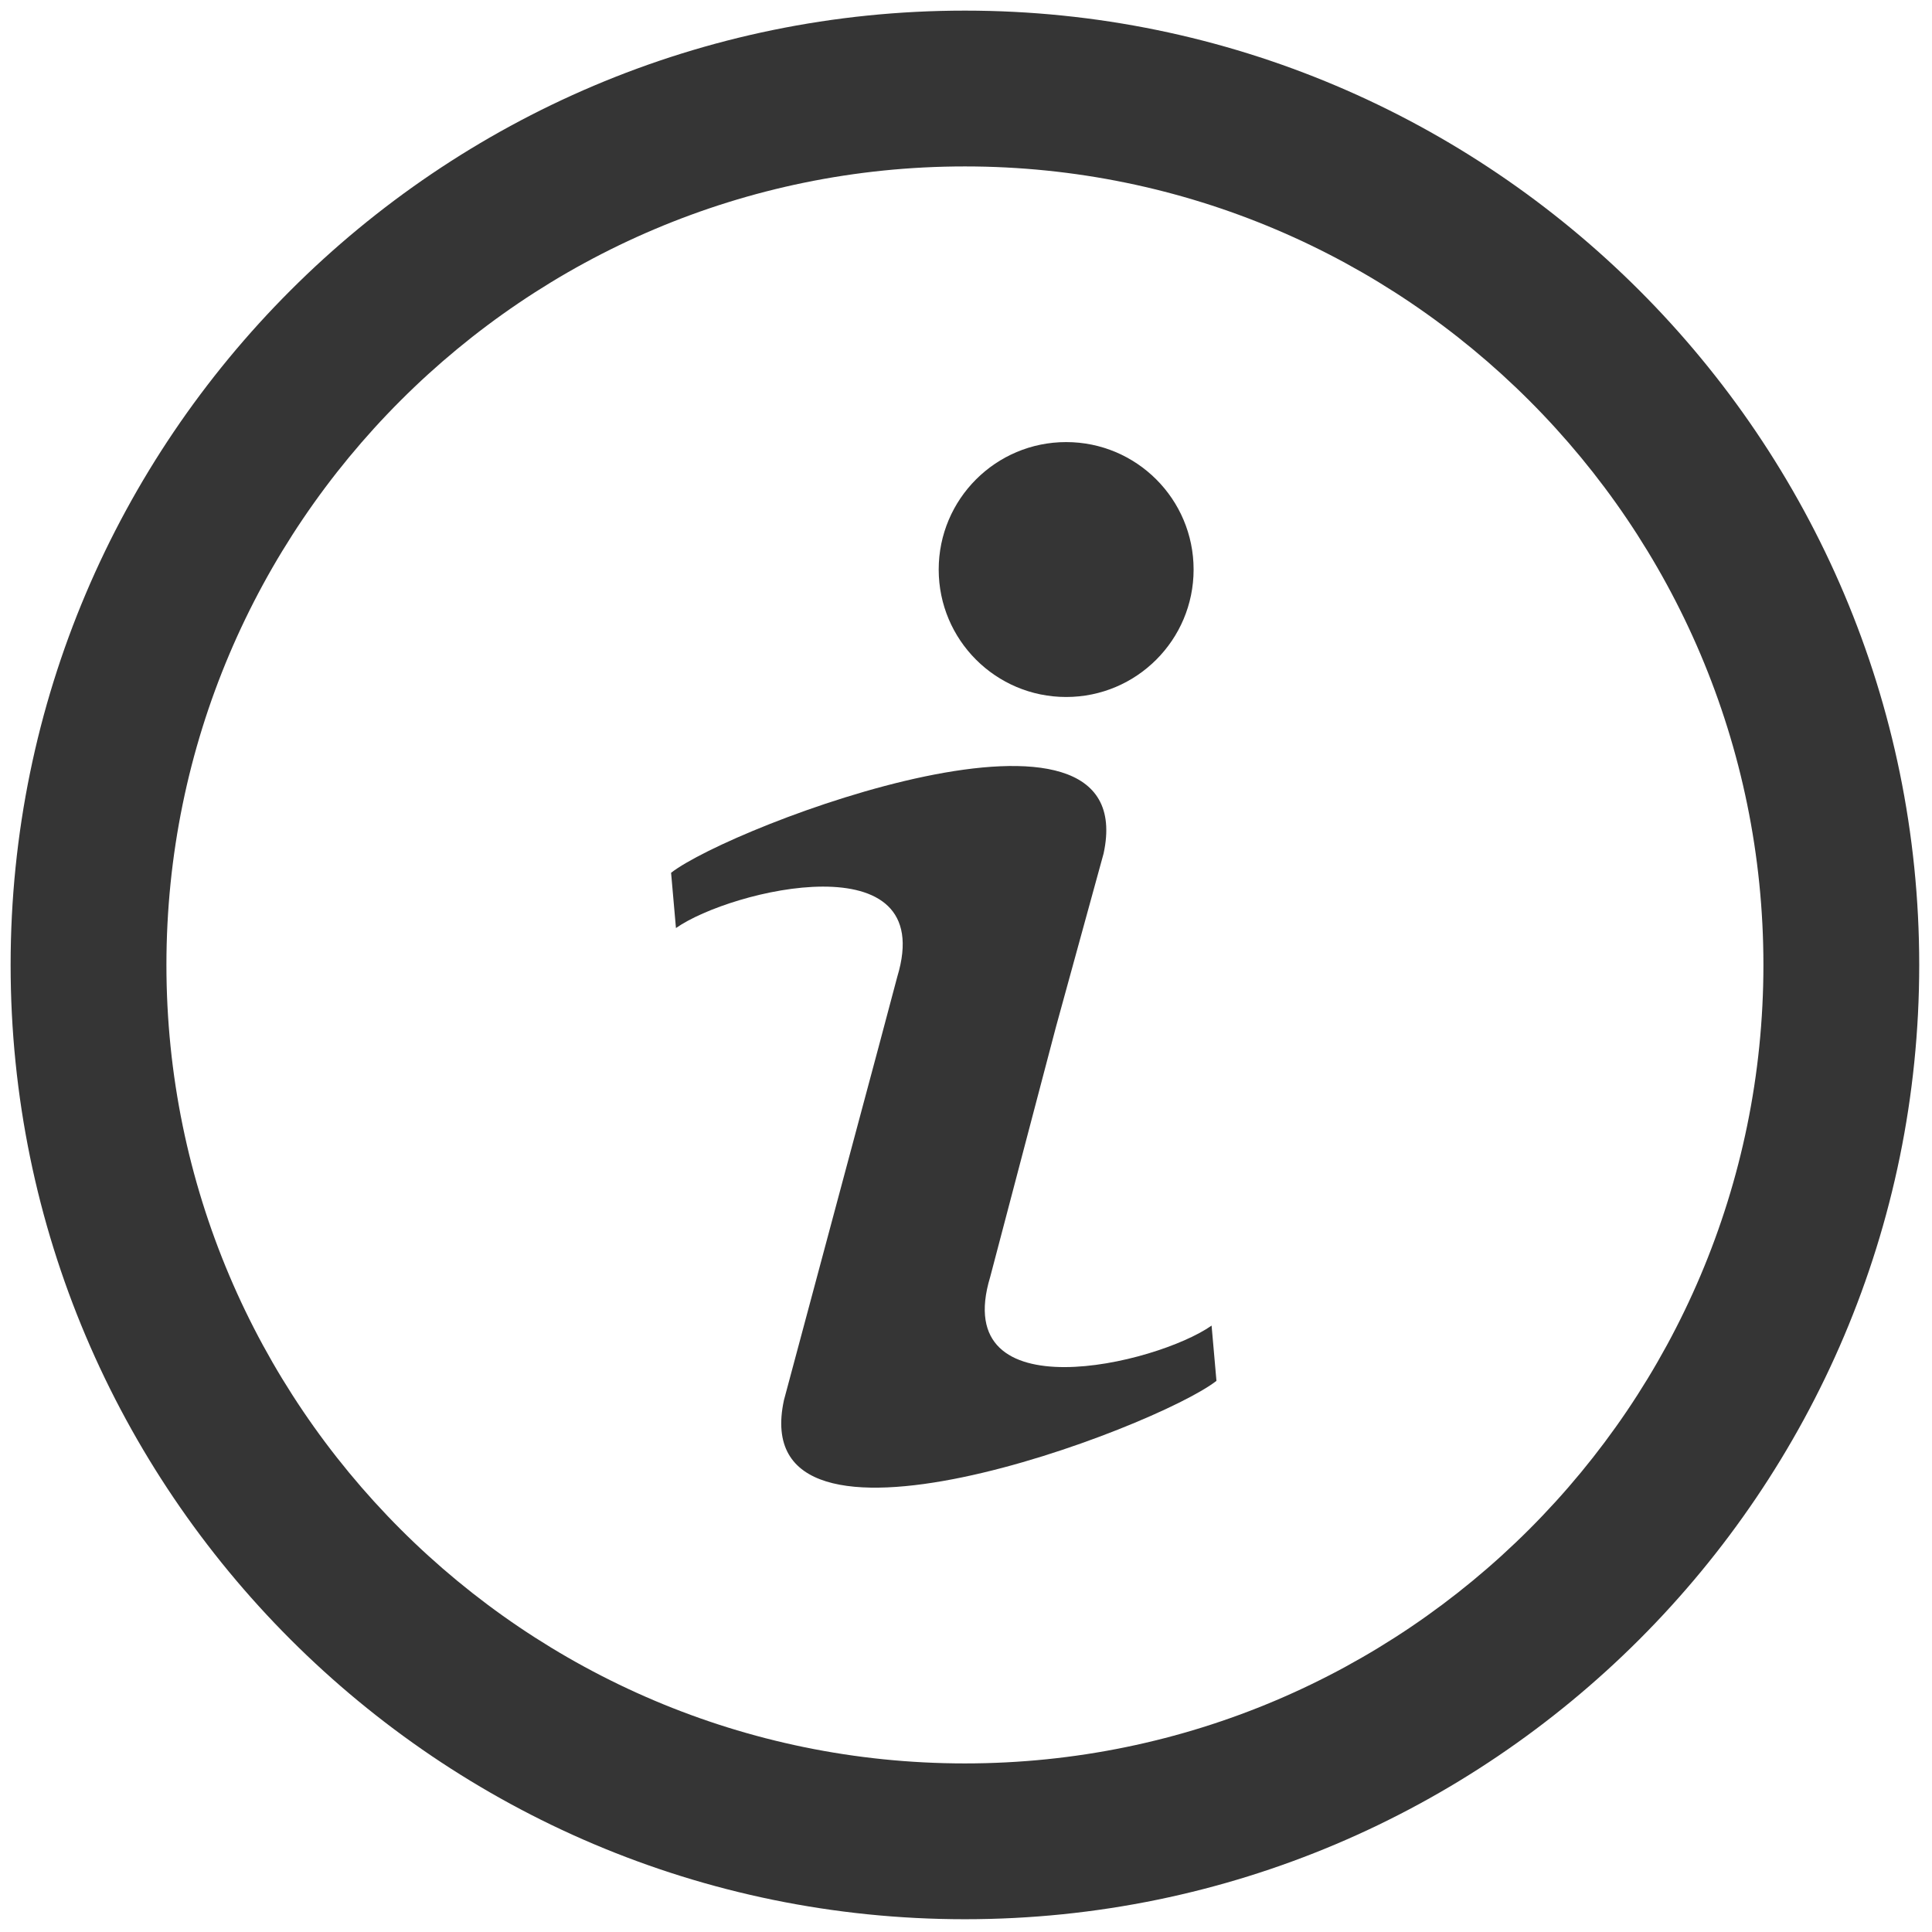 <svg xmlns="http://www.w3.org/2000/svg" xmlns:xlink="http://www.w3.org/1999/xlink" version="1.1" width="256" height="256" viewBox="0 0 256 256" xml:space="preserve">

<defs>
</defs>
<g style="stroke: none; stroke-width: 0; stroke-dasharray: none; stroke-linecap: butt; stroke-linejoin: miter; stroke-miterlimit: 10; fill: none; fill-rule: nonzero; opacity: 1;" transform="translate(1.407 1.407) scale(2.81 2.81)" >
	<path d="M 45 90 C 20.187 90 0 69.813 0 45 S 20.187 0 45 0 s 45 20.187 45 45 S 69.813 90 45 90 z M 45 7.347 C 24.238 7.347 7.347 24.238 7.347 45 S 24.238 82.653 45 82.653 S 82.653 65.762 82.653 45 S 65.762 7.347 45 7.347 z" style="stroke: none; stroke-width: 1; stroke-dasharray: none; stroke-linecap: butt; stroke-linejoin: miter; stroke-miterlimit: 10; fill: rgba(36, 36, 36, 0.918); fill-rule: nonzero; opacity: 1;" transform=" matrix(1 0 0 1 0 0) " stroke-linecap="round" />
	<path d="M 12.374 15.851 l 0.797 -3.03 l 0.578 -2.104 c 0.482 -2.232 -4.512 -0.336 -5.243 0.234 l 0.059 0.67 c 0.666 -0.468 3.186 -1.068 2.683 0.59 l -0.225 0.846 l 0 0 l -1.149 4.287 c -0.482 2.232 4.512 0.337 5.243 -0.234 l -0.059 -0.67 C 14.392 16.909 11.872 17.509 12.374 15.851 z" style="stroke: none; stroke-width: 1; stroke-dasharray: none; stroke-linecap: butt; stroke-linejoin: miter; stroke-miterlimit: 10; fill: rgba(36, 36, 36, 0.918); fill-rule: nonzero; opacity: 1;" transform=" matrix(3.89 0 0 3.89 -1.944 -1.944) " stroke-linecap="round" />
	<circle cx="13.295" cy="7.275" r="1.545" style="stroke: none; stroke-width: 1; stroke-dasharray: none; stroke-linecap: butt; stroke-linejoin: miter; stroke-miterlimit: 10; fill: rgba(36, 36, 36, 0.918); fill-rule: nonzero; opacity: 1;" transform="  matrix(3.89 0 0 3.89 -1.944 -1.944) "/>
</g>
</svg>
